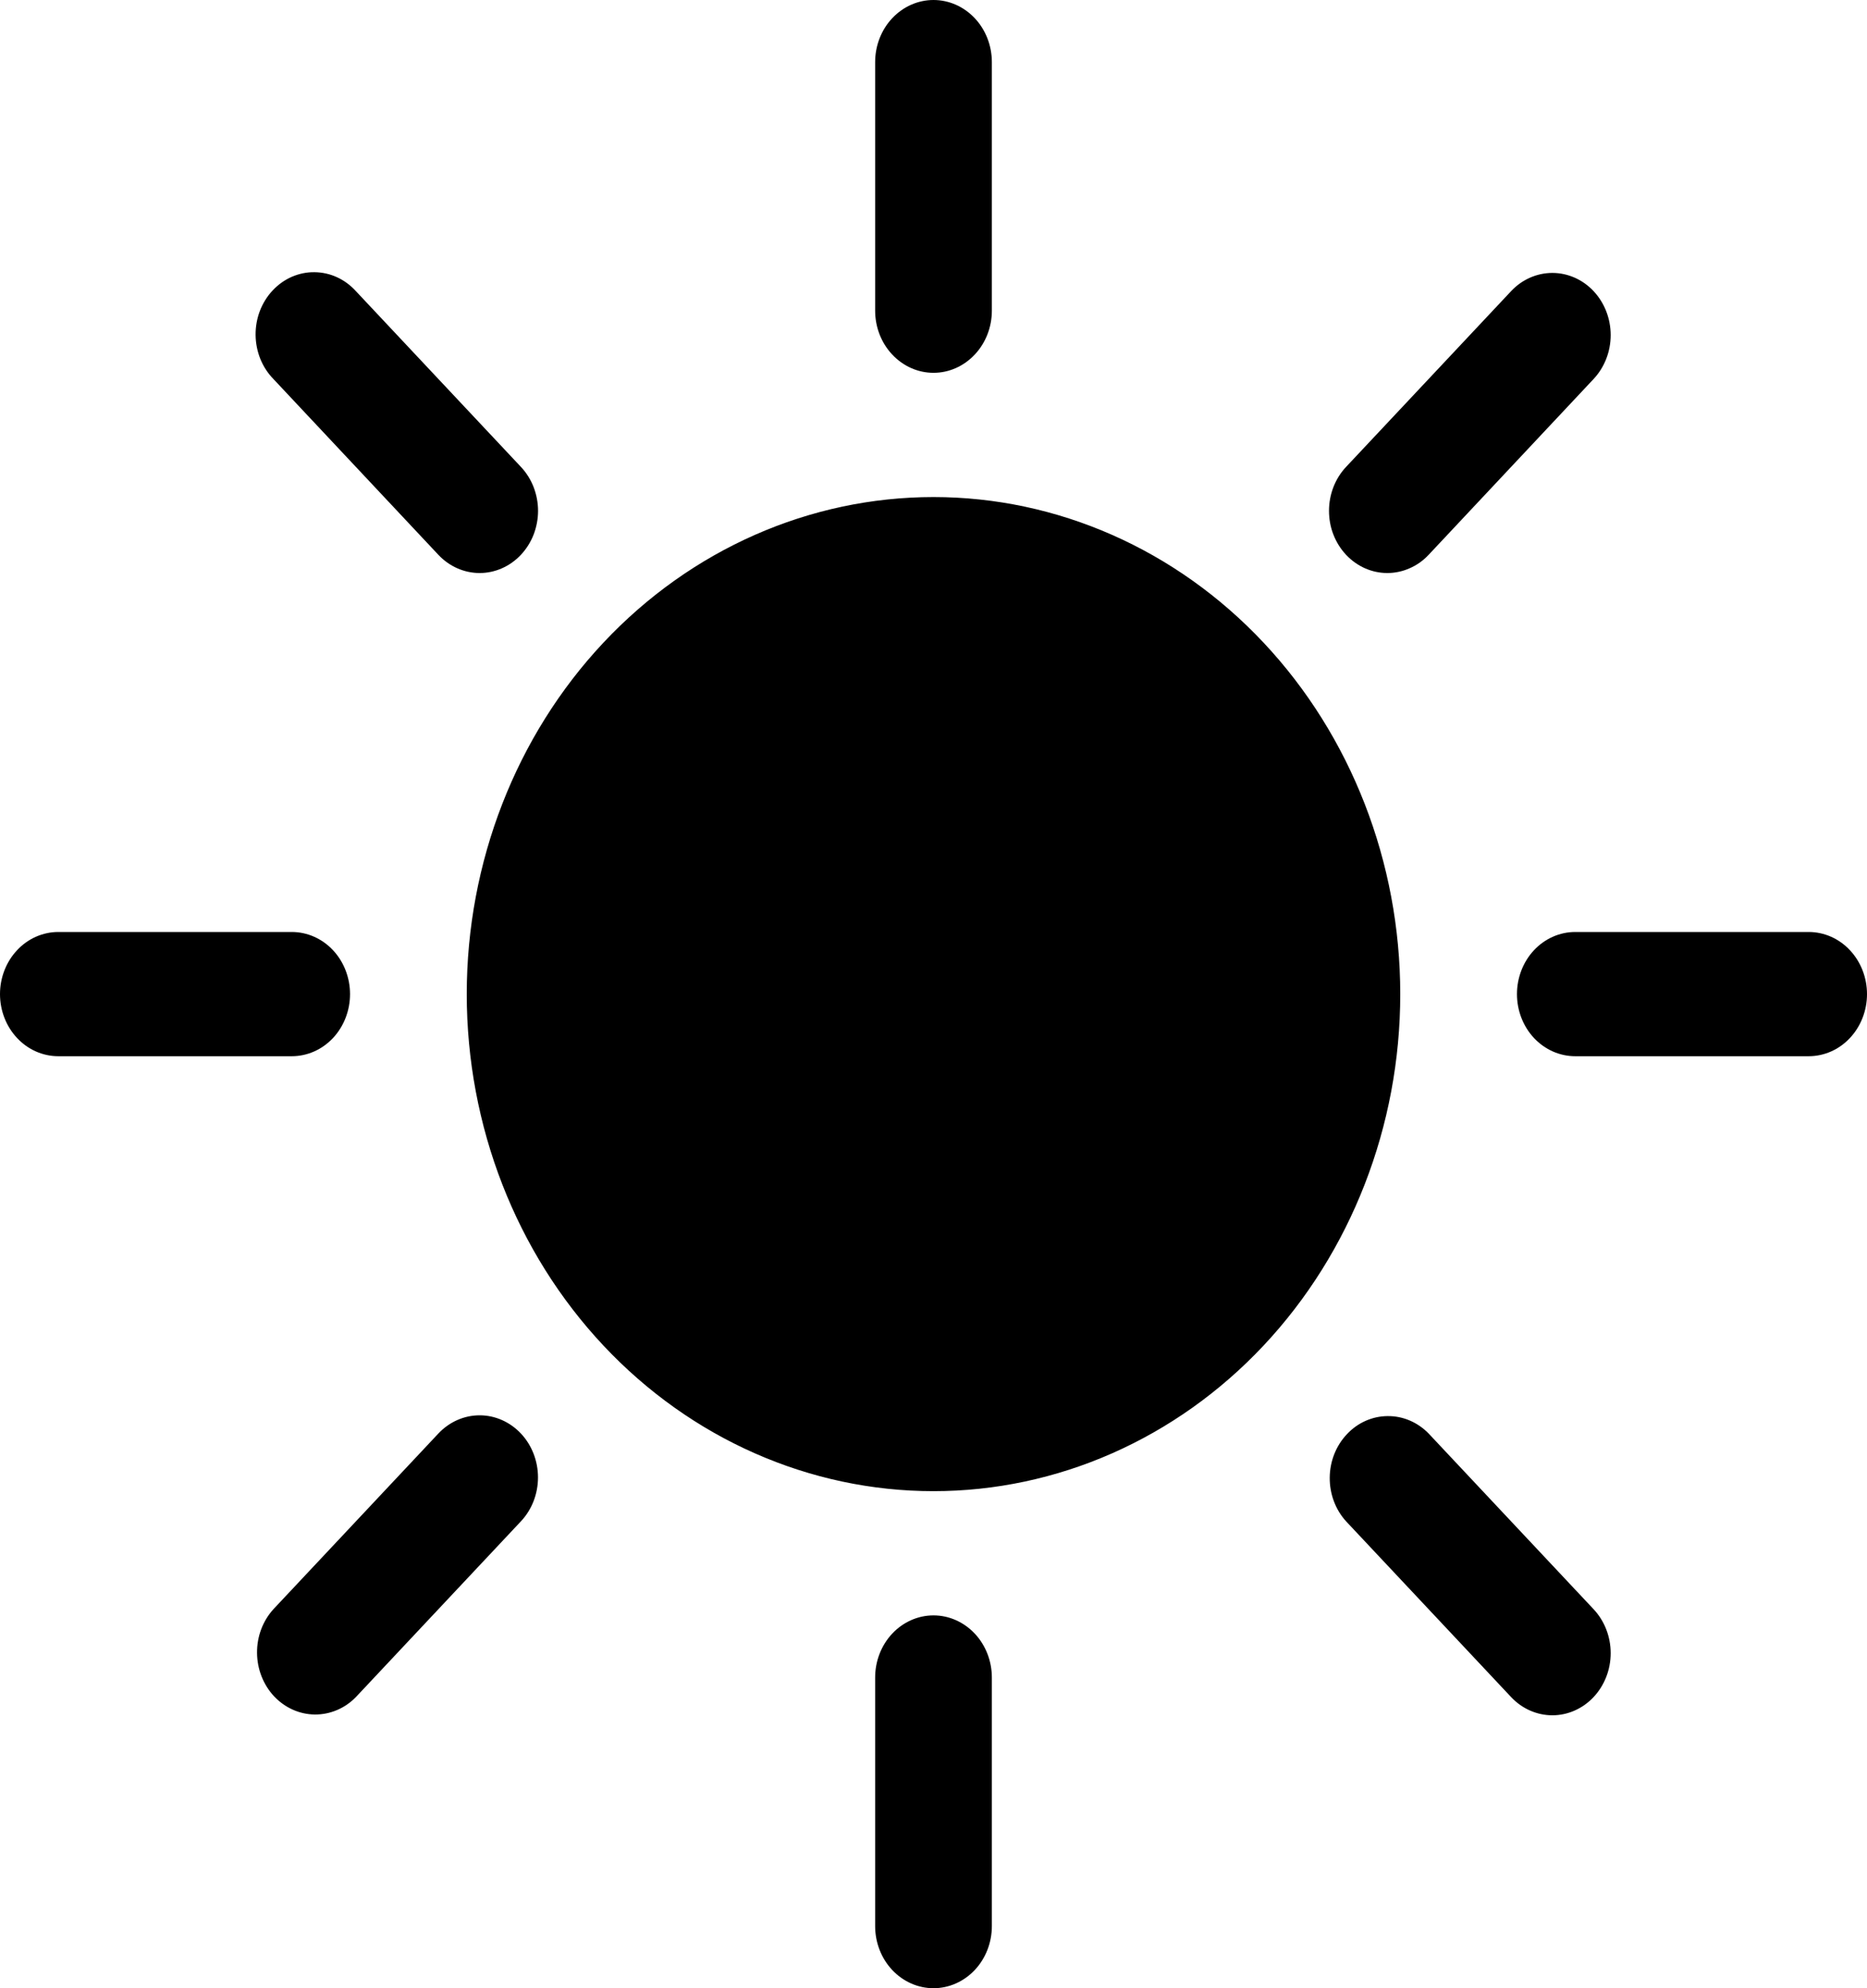 <svg width="31" height="33" viewBox="0 0 31 33" fill="none" xmlns="http://www.w3.org/2000/svg">
<path d="M15.5 24.75C17.555 24.75 19.527 23.881 20.98 22.334C22.433 20.787 23.25 18.688 23.25 16.5C23.25 14.312 22.433 12.213 20.98 10.666C19.527 9.119 17.555 8.25 15.5 8.25C13.445 8.25 11.473 9.119 10.02 10.666C8.567 12.213 7.75 14.312 7.75 16.5C7.75 18.688 8.567 20.787 10.02 22.334C11.473 23.881 13.445 24.75 15.5 24.75V24.75ZM15.5 0C15.757 0 16.003 0.109 16.185 0.302C16.367 0.495 16.469 0.758 16.469 1.031V5.156C16.469 5.43 16.367 5.692 16.185 5.885C16.003 6.079 15.757 6.188 15.5 6.188C15.243 6.188 14.997 6.079 14.815 5.885C14.633 5.692 14.531 5.43 14.531 5.156V1.031C14.531 0.758 14.633 0.495 14.815 0.302C14.997 0.109 15.243 0 15.5 0V0ZM15.5 26.812C15.757 26.812 16.003 26.921 16.185 27.114C16.367 27.308 16.469 27.57 16.469 27.844V31.969C16.469 32.242 16.367 32.505 16.185 32.698C16.003 32.891 15.757 33 15.5 33C15.243 33 14.997 32.891 14.815 32.698C14.633 32.505 14.531 32.242 14.531 31.969V27.844C14.531 27.57 14.633 27.308 14.815 27.114C14.997 26.921 15.243 26.812 15.5 26.812V26.812ZM31 16.5C31 16.773 30.898 17.036 30.716 17.229C30.535 17.423 30.288 17.531 30.031 17.531H26.156C25.899 17.531 25.653 17.423 25.471 17.229C25.29 17.036 25.188 16.773 25.188 16.5C25.188 16.227 25.29 15.964 25.471 15.771C25.653 15.577 25.899 15.469 26.156 15.469H30.031C30.288 15.469 30.535 15.577 30.716 15.771C30.898 15.964 31 16.227 31 16.5ZM5.812 16.5C5.812 16.773 5.71 17.036 5.529 17.229C5.347 17.423 5.101 17.531 4.844 17.531H0.969C0.712 17.531 0.465 17.423 0.284 17.229C0.102 17.036 0 16.773 0 16.5C0 16.227 0.102 15.964 0.284 15.771C0.465 15.577 0.712 15.469 0.969 15.469H4.844C5.101 15.469 5.347 15.577 5.529 15.771C5.71 15.964 5.812 16.227 5.812 16.5ZM26.46 4.832C26.642 5.026 26.744 5.288 26.744 5.562C26.744 5.835 26.642 6.097 26.46 6.291L23.721 9.209C23.631 9.305 23.524 9.381 23.406 9.432C23.289 9.484 23.163 9.511 23.035 9.511C22.778 9.511 22.532 9.402 22.35 9.208C22.26 9.112 22.189 8.998 22.14 8.873C22.091 8.748 22.067 8.614 22.067 8.478C22.067 8.205 22.169 7.942 22.351 7.749L25.091 4.832C25.272 4.639 25.519 4.53 25.776 4.53C26.032 4.53 26.279 4.639 26.46 4.832V4.832ZM8.649 23.793C8.831 23.986 8.933 24.249 8.933 24.522C8.933 24.796 8.831 25.058 8.649 25.251L5.909 28.168C5.727 28.355 5.482 28.459 5.228 28.457C4.974 28.455 4.731 28.346 4.551 28.155C4.372 27.964 4.27 27.705 4.268 27.435C4.265 27.164 4.363 26.904 4.54 26.709L7.279 23.793C7.461 23.6 7.707 23.491 7.964 23.491C8.221 23.491 8.467 23.6 8.649 23.793V23.793ZM26.46 28.168C26.279 28.361 26.032 28.47 25.776 28.47C25.519 28.47 25.272 28.361 25.091 28.168L22.351 25.251C22.174 25.057 22.077 24.796 22.079 24.526C22.081 24.255 22.183 23.997 22.363 23.806C22.542 23.614 22.785 23.506 23.039 23.504C23.293 23.501 23.538 23.605 23.721 23.793L26.46 26.709C26.642 26.903 26.744 27.165 26.744 27.439C26.744 27.712 26.642 27.974 26.46 28.168ZM8.649 9.209C8.467 9.402 8.221 9.511 7.964 9.511C7.707 9.511 7.461 9.402 7.279 9.209L4.54 6.291C4.447 6.196 4.373 6.082 4.322 5.956C4.272 5.83 4.245 5.695 4.244 5.558C4.243 5.421 4.267 5.285 4.316 5.158C4.365 5.032 4.437 4.916 4.528 4.82C4.619 4.723 4.727 4.646 4.846 4.594C4.965 4.543 5.092 4.516 5.221 4.518C5.35 4.519 5.477 4.547 5.595 4.601C5.713 4.655 5.82 4.734 5.909 4.832L8.649 7.749C8.739 7.845 8.811 7.958 8.86 8.084C8.908 8.209 8.934 8.343 8.934 8.479C8.934 8.615 8.908 8.749 8.86 8.874C8.811 8.999 8.739 9.113 8.649 9.209V9.209Z" fill="black"/>
</svg>
